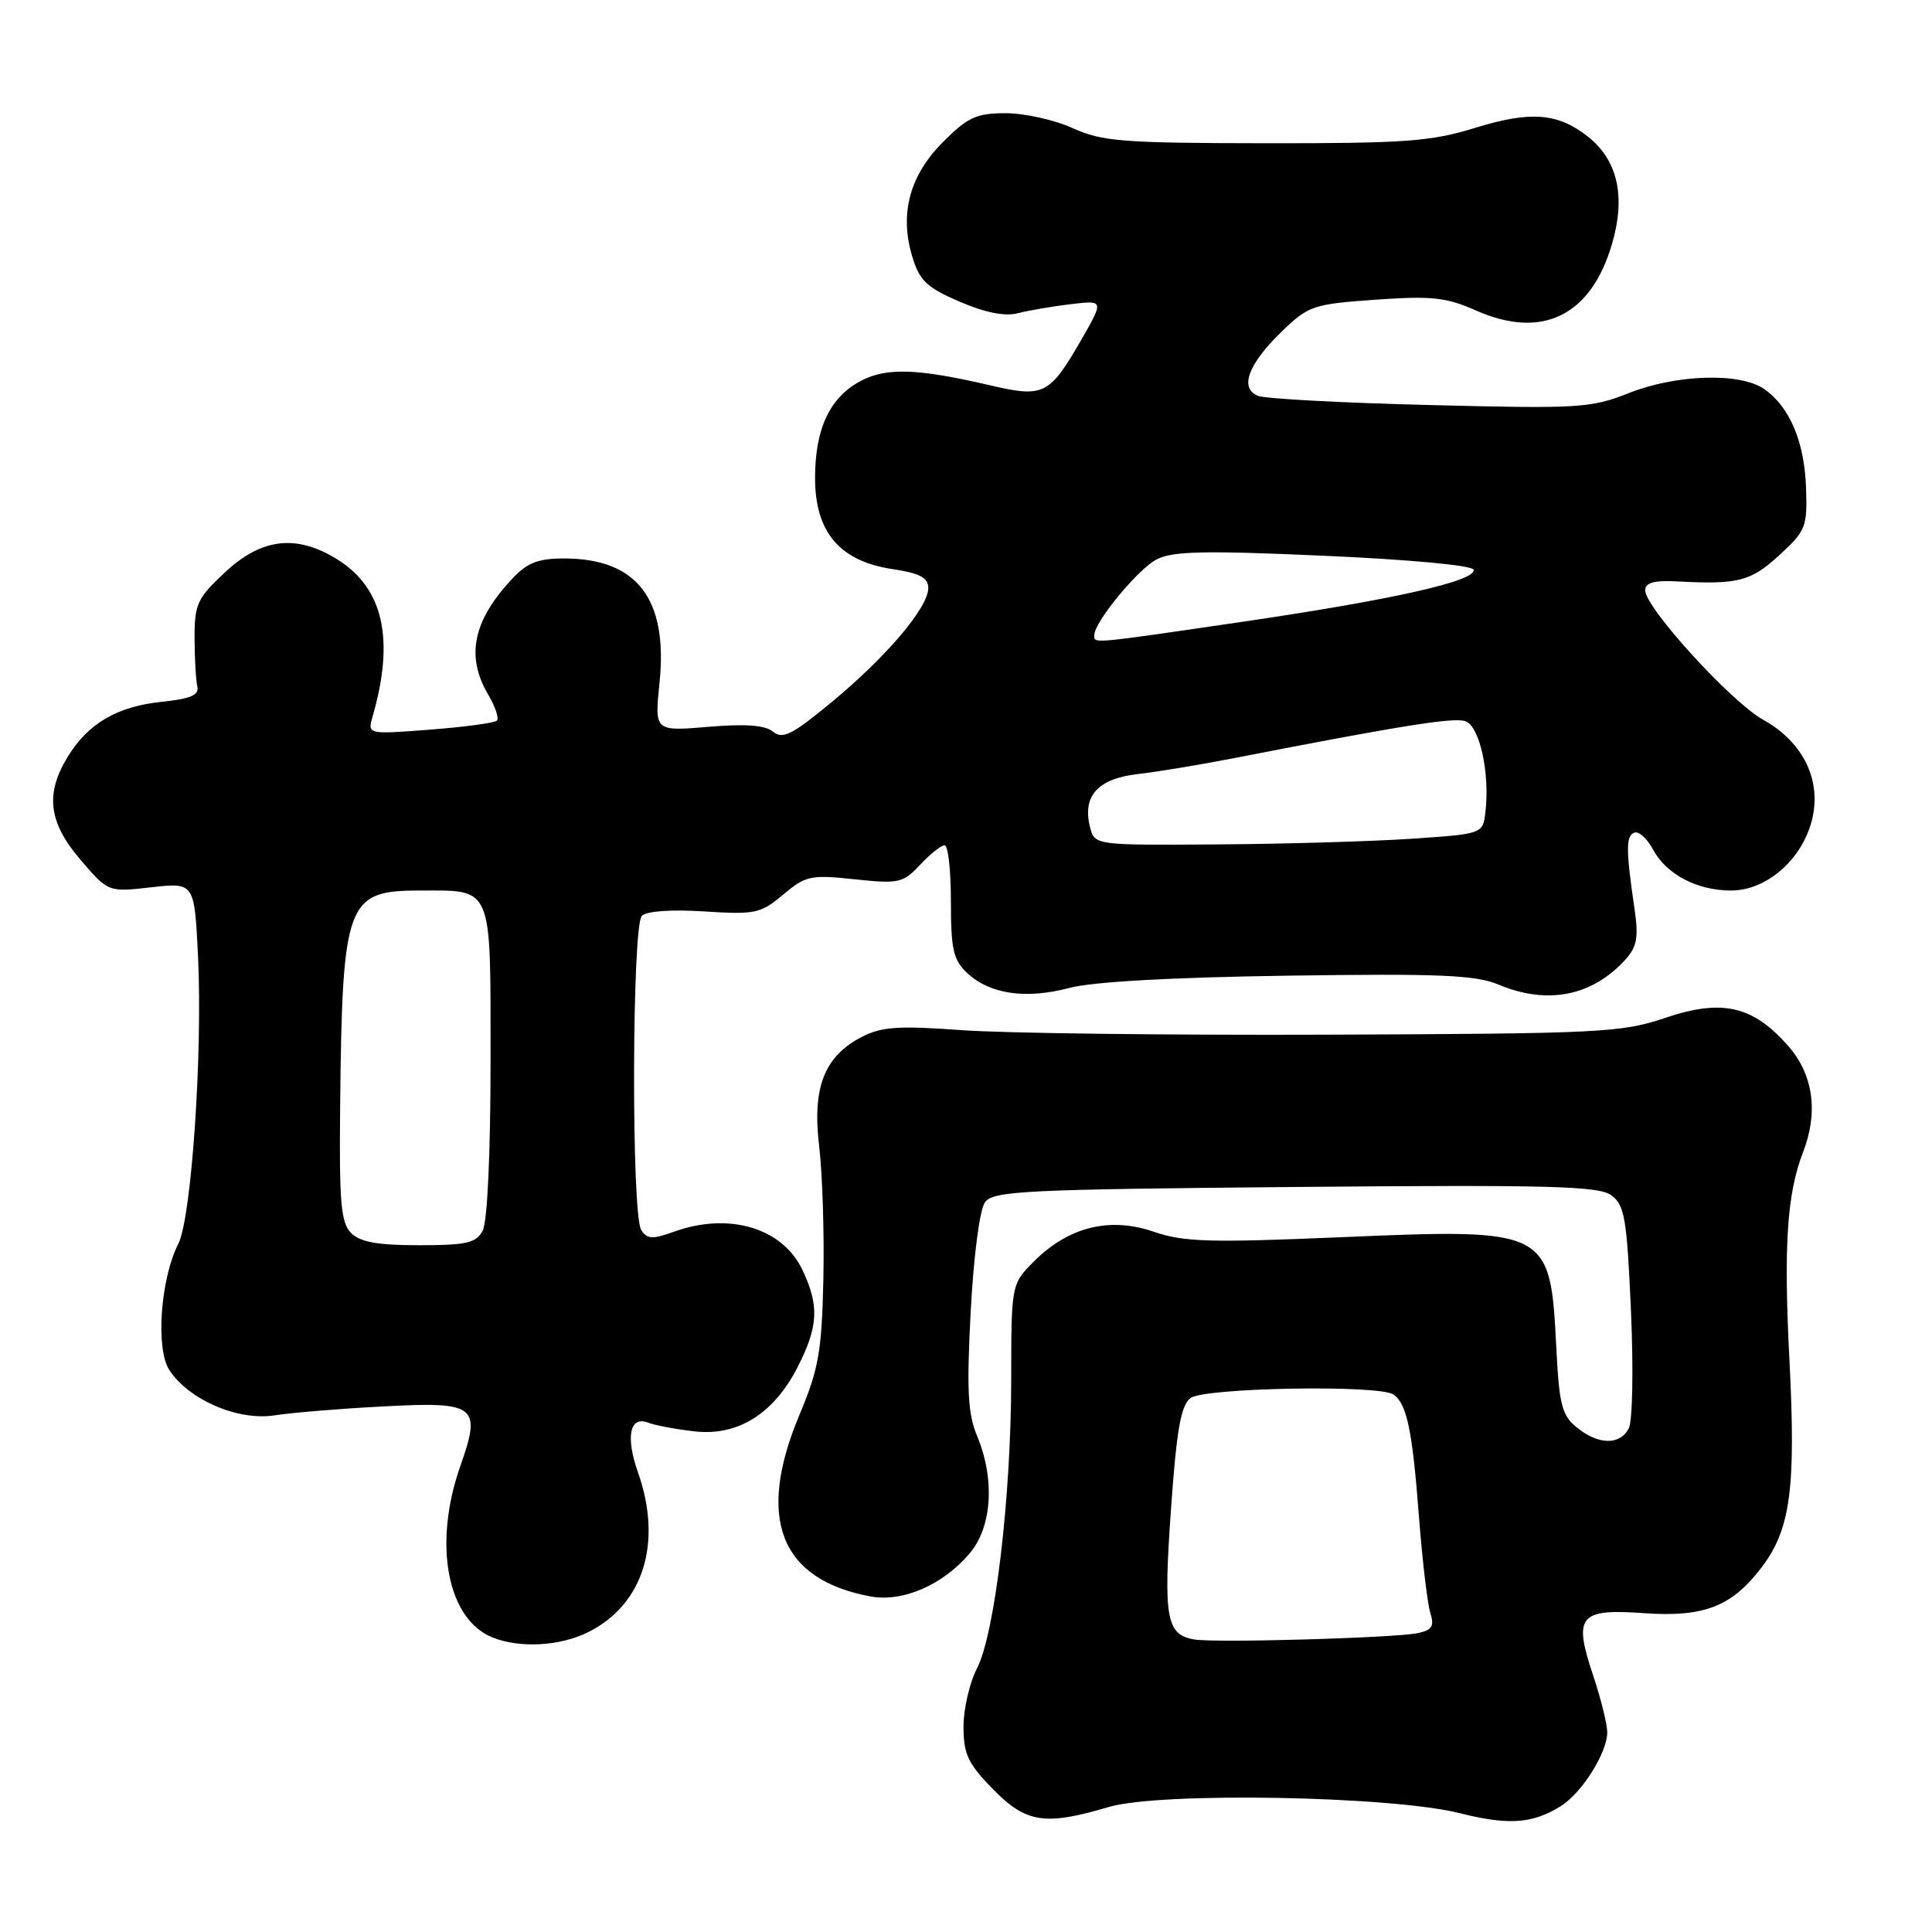 <?xml version="1.0" encoding="UTF-8" standalone="no"?>
<!DOCTYPE svg PUBLIC "-//W3C//DTD SVG 1.1//EN" "http://www.w3.org/Graphics/SVG/1.1/DTD/svg11.dtd" >
<svg xmlns="http://www.w3.org/2000/svg" xmlns:xlink="http://www.w3.org/1999/xlink" version="1.1" viewBox="0 0 256 256">
 <g >
 <path fill="currentColor"
d=" M 206.80 239.33 C 209.63 237.56 213.00 232.19 212.97 229.50 C 212.95 228.40 212.11 225.03 211.10 222.00 C 208.45 214.12 209.24 213.14 217.78 213.75 C 225.74 214.32 229.46 212.89 233.39 207.73 C 237.26 202.66 237.98 197.28 237.11 180.18 C 236.33 165.08 236.78 158.21 238.91 152.68 C 240.97 147.37 240.27 142.38 236.95 138.60 C 232.27 133.26 228.18 132.33 220.66 134.87 C 214.87 136.83 212.15 136.96 176.00 137.10 C 154.82 137.18 132.97 136.91 127.43 136.50 C 119.04 135.89 116.82 136.04 114.19 137.40 C 109.21 139.97 107.60 144.12 108.55 151.94 C 108.98 155.55 109.23 163.45 109.10 169.50 C 108.89 179.09 108.48 181.39 105.93 187.48 C 100.18 201.18 103.35 209.29 115.31 211.53 C 119.61 212.34 124.97 210.01 128.51 205.80 C 131.46 202.30 131.85 195.98 129.47 190.28 C 128.24 187.32 128.08 184.18 128.62 173.80 C 129.02 166.35 129.81 160.27 130.52 159.30 C 131.62 157.80 135.79 157.60 171.63 157.28 C 205.34 156.98 211.83 157.15 213.51 158.38 C 215.27 159.67 215.57 161.42 216.11 173.67 C 216.45 181.29 216.32 188.29 215.83 189.25 C 214.66 191.52 211.81 191.48 208.94 189.15 C 206.95 187.54 206.60 186.17 206.21 178.40 C 205.42 162.89 205.20 162.77 177.86 163.93 C 160.30 164.68 156.86 164.58 152.87 163.21 C 147.06 161.21 141.60 162.56 137.05 167.10 C 134.00 170.15 134.00 170.15 133.99 182.83 C 133.98 198.39 131.83 216.50 129.45 221.08 C 128.48 222.96 127.67 226.43 127.67 228.79 C 127.67 232.42 128.26 233.68 131.54 237.04 C 135.95 241.56 138.44 241.95 146.90 239.44 C 153.70 237.42 184.36 237.96 193.50 240.27 C 199.87 241.88 203.08 241.65 206.80 239.33 Z  M 77.98 216.25 C 85.27 212.59 87.81 204.39 84.54 195.11 C 82.87 190.38 83.44 187.57 85.88 188.51 C 86.77 188.86 89.53 189.38 92.00 189.66 C 97.78 190.33 102.57 187.32 105.75 181.03 C 108.44 175.71 108.56 172.98 106.33 168.28 C 103.67 162.68 96.58 160.58 89.27 163.22 C 86.45 164.24 85.74 164.20 84.96 162.97 C 83.65 160.89 83.73 122.67 85.05 121.35 C 85.68 120.72 88.99 120.49 93.33 120.77 C 100.07 121.20 100.79 121.05 103.77 118.54 C 106.76 116.03 107.42 115.89 113.24 116.51 C 119.10 117.13 119.65 117.01 121.92 114.59 C 123.26 113.16 124.72 112.00 125.17 112.00 C 125.63 112.00 126.00 115.36 126.00 119.46 C 126.00 125.83 126.32 127.22 128.18 128.95 C 131.17 131.74 135.95 132.43 141.67 130.91 C 144.75 130.09 155.26 129.50 170.70 129.28 C 190.76 128.99 195.53 129.19 198.57 130.47 C 205.06 133.18 210.98 132.00 215.39 127.13 C 216.93 125.42 217.14 124.19 216.56 120.27 C 215.43 112.58 215.44 110.72 216.57 110.32 C 217.16 110.12 218.27 111.13 219.03 112.56 C 220.79 115.85 224.88 118.00 229.37 118.00 C 234.01 118.00 238.64 114.03 240.04 108.87 C 241.47 103.53 239.02 98.36 233.61 95.36 C 229.39 93.02 218.00 80.52 218.00 78.23 C 218.00 77.20 219.15 76.88 222.25 77.04 C 230.32 77.47 231.98 77.04 235.76 73.57 C 239.28 70.35 239.49 69.82 239.31 64.64 C 239.10 58.53 237.15 53.92 233.78 51.56 C 230.60 49.33 222.11 49.59 215.79 52.10 C 210.83 54.07 209.18 54.17 189.50 53.67 C 177.95 53.39 167.70 52.84 166.72 52.46 C 164.18 51.47 165.36 48.27 169.86 43.91 C 173.39 40.50 174.00 40.30 182.27 39.71 C 189.74 39.19 191.63 39.39 195.62 41.16 C 204.37 45.02 210.83 41.84 213.61 32.29 C 215.44 25.99 214.35 21.21 210.38 18.08 C 206.40 14.96 202.78 14.68 195.47 16.94 C 189.60 18.75 186.22 19.00 167.64 18.98 C 148.74 18.96 146.04 18.75 142.14 16.98 C 139.74 15.89 135.75 15.00 133.27 15.00 C 129.39 15.00 128.24 15.52 124.97 18.80 C 120.54 23.23 119.17 28.29 120.87 33.97 C 121.84 37.19 122.78 38.09 127.15 39.97 C 130.56 41.44 133.16 41.95 134.89 41.50 C 136.33 41.13 139.48 40.59 141.90 40.30 C 146.29 39.78 146.29 39.78 143.21 45.14 C 139.07 52.31 138.28 52.71 131.30 51.08 C 121.64 48.83 117.53 48.68 114.14 50.43 C 109.99 52.58 108.00 56.75 108.00 63.34 C 108.00 70.52 111.27 74.36 118.26 75.41 C 121.89 75.96 123.00 76.54 123.00 77.92 C 123.00 80.49 117.52 86.97 110.23 93.01 C 105.00 97.34 103.71 98.00 102.45 96.96 C 101.40 96.09 98.82 95.89 93.84 96.31 C 86.73 96.91 86.73 96.91 87.39 90.48 C 88.53 79.36 84.42 74.00 74.74 74.00 C 71.27 74.00 69.85 74.56 67.81 76.75 C 62.66 82.28 61.70 86.99 64.70 92.06 C 65.63 93.65 66.15 95.19 65.84 95.49 C 65.54 95.79 61.56 96.33 56.99 96.68 C 48.68 97.32 48.68 97.32 49.38 94.91 C 52.33 84.67 50.79 77.89 44.66 74.10 C 39.28 70.77 34.67 71.30 29.85 75.80 C 26.13 79.27 25.77 80.05 25.78 84.55 C 25.79 87.27 25.96 90.17 26.15 90.98 C 26.41 92.10 25.24 92.60 21.44 92.99 C 15.51 93.61 11.66 95.86 8.96 100.30 C 5.96 105.22 6.43 108.98 10.67 113.93 C 14.34 118.22 14.34 118.22 20.05 117.57 C 25.76 116.93 25.76 116.93 26.24 126.71 C 26.86 139.55 25.37 161.38 23.63 164.80 C 21.26 169.46 20.60 178.74 22.44 181.54 C 25.02 185.49 31.55 188.30 36.39 187.54 C 38.65 187.19 45.03 186.66 50.56 186.37 C 63.16 185.69 63.83 186.20 60.98 194.31 C 57.37 204.59 59.25 214.56 65.26 216.97 C 68.88 218.43 74.24 218.13 77.98 216.25 Z  M 158.25 217.24 C 154.54 216.62 154.14 214.38 155.16 200.00 C 155.90 189.48 156.47 186.22 157.75 185.25 C 159.54 183.88 182.63 183.46 184.62 184.77 C 186.40 185.94 187.15 189.50 188.01 200.86 C 188.46 206.71 189.14 212.49 189.52 213.70 C 190.08 215.49 189.76 216.00 187.85 216.40 C 184.73 217.04 161.11 217.71 158.25 217.24 Z  M 46.53 163.39 C 45.17 162.03 44.94 159.38 45.07 146.64 C 45.35 119.49 45.90 118.00 55.57 118.00 C 65.40 118.00 65.00 117.03 65.00 140.60 C 65.00 152.84 64.58 161.91 63.96 163.07 C 63.08 164.71 61.82 165.00 55.54 165.00 C 50.06 165.00 47.72 164.58 46.53 163.39 Z  M 144.43 109.59 C 143.40 105.47 145.46 103.18 150.75 102.57 C 153.36 102.27 159.10 101.32 163.50 100.46 C 185.54 96.16 192.54 95.04 194.14 95.55 C 196.04 96.15 197.43 102.36 196.83 107.56 C 196.50 110.50 196.50 110.50 187.00 111.14 C 181.78 111.49 170.20 111.83 161.27 111.89 C 145.04 112.00 145.04 112.00 144.43 109.59 Z  M 145.00 84.15 C 145.00 82.44 150.73 75.46 153.23 74.14 C 155.31 73.03 159.49 72.93 175.41 73.64 C 186.80 74.14 195.13 74.92 195.26 75.49 C 195.62 76.98 184.55 79.47 164.50 82.41 C 144.27 85.37 145.00 85.30 145.00 84.15 Z "/>
</g>
</svg>